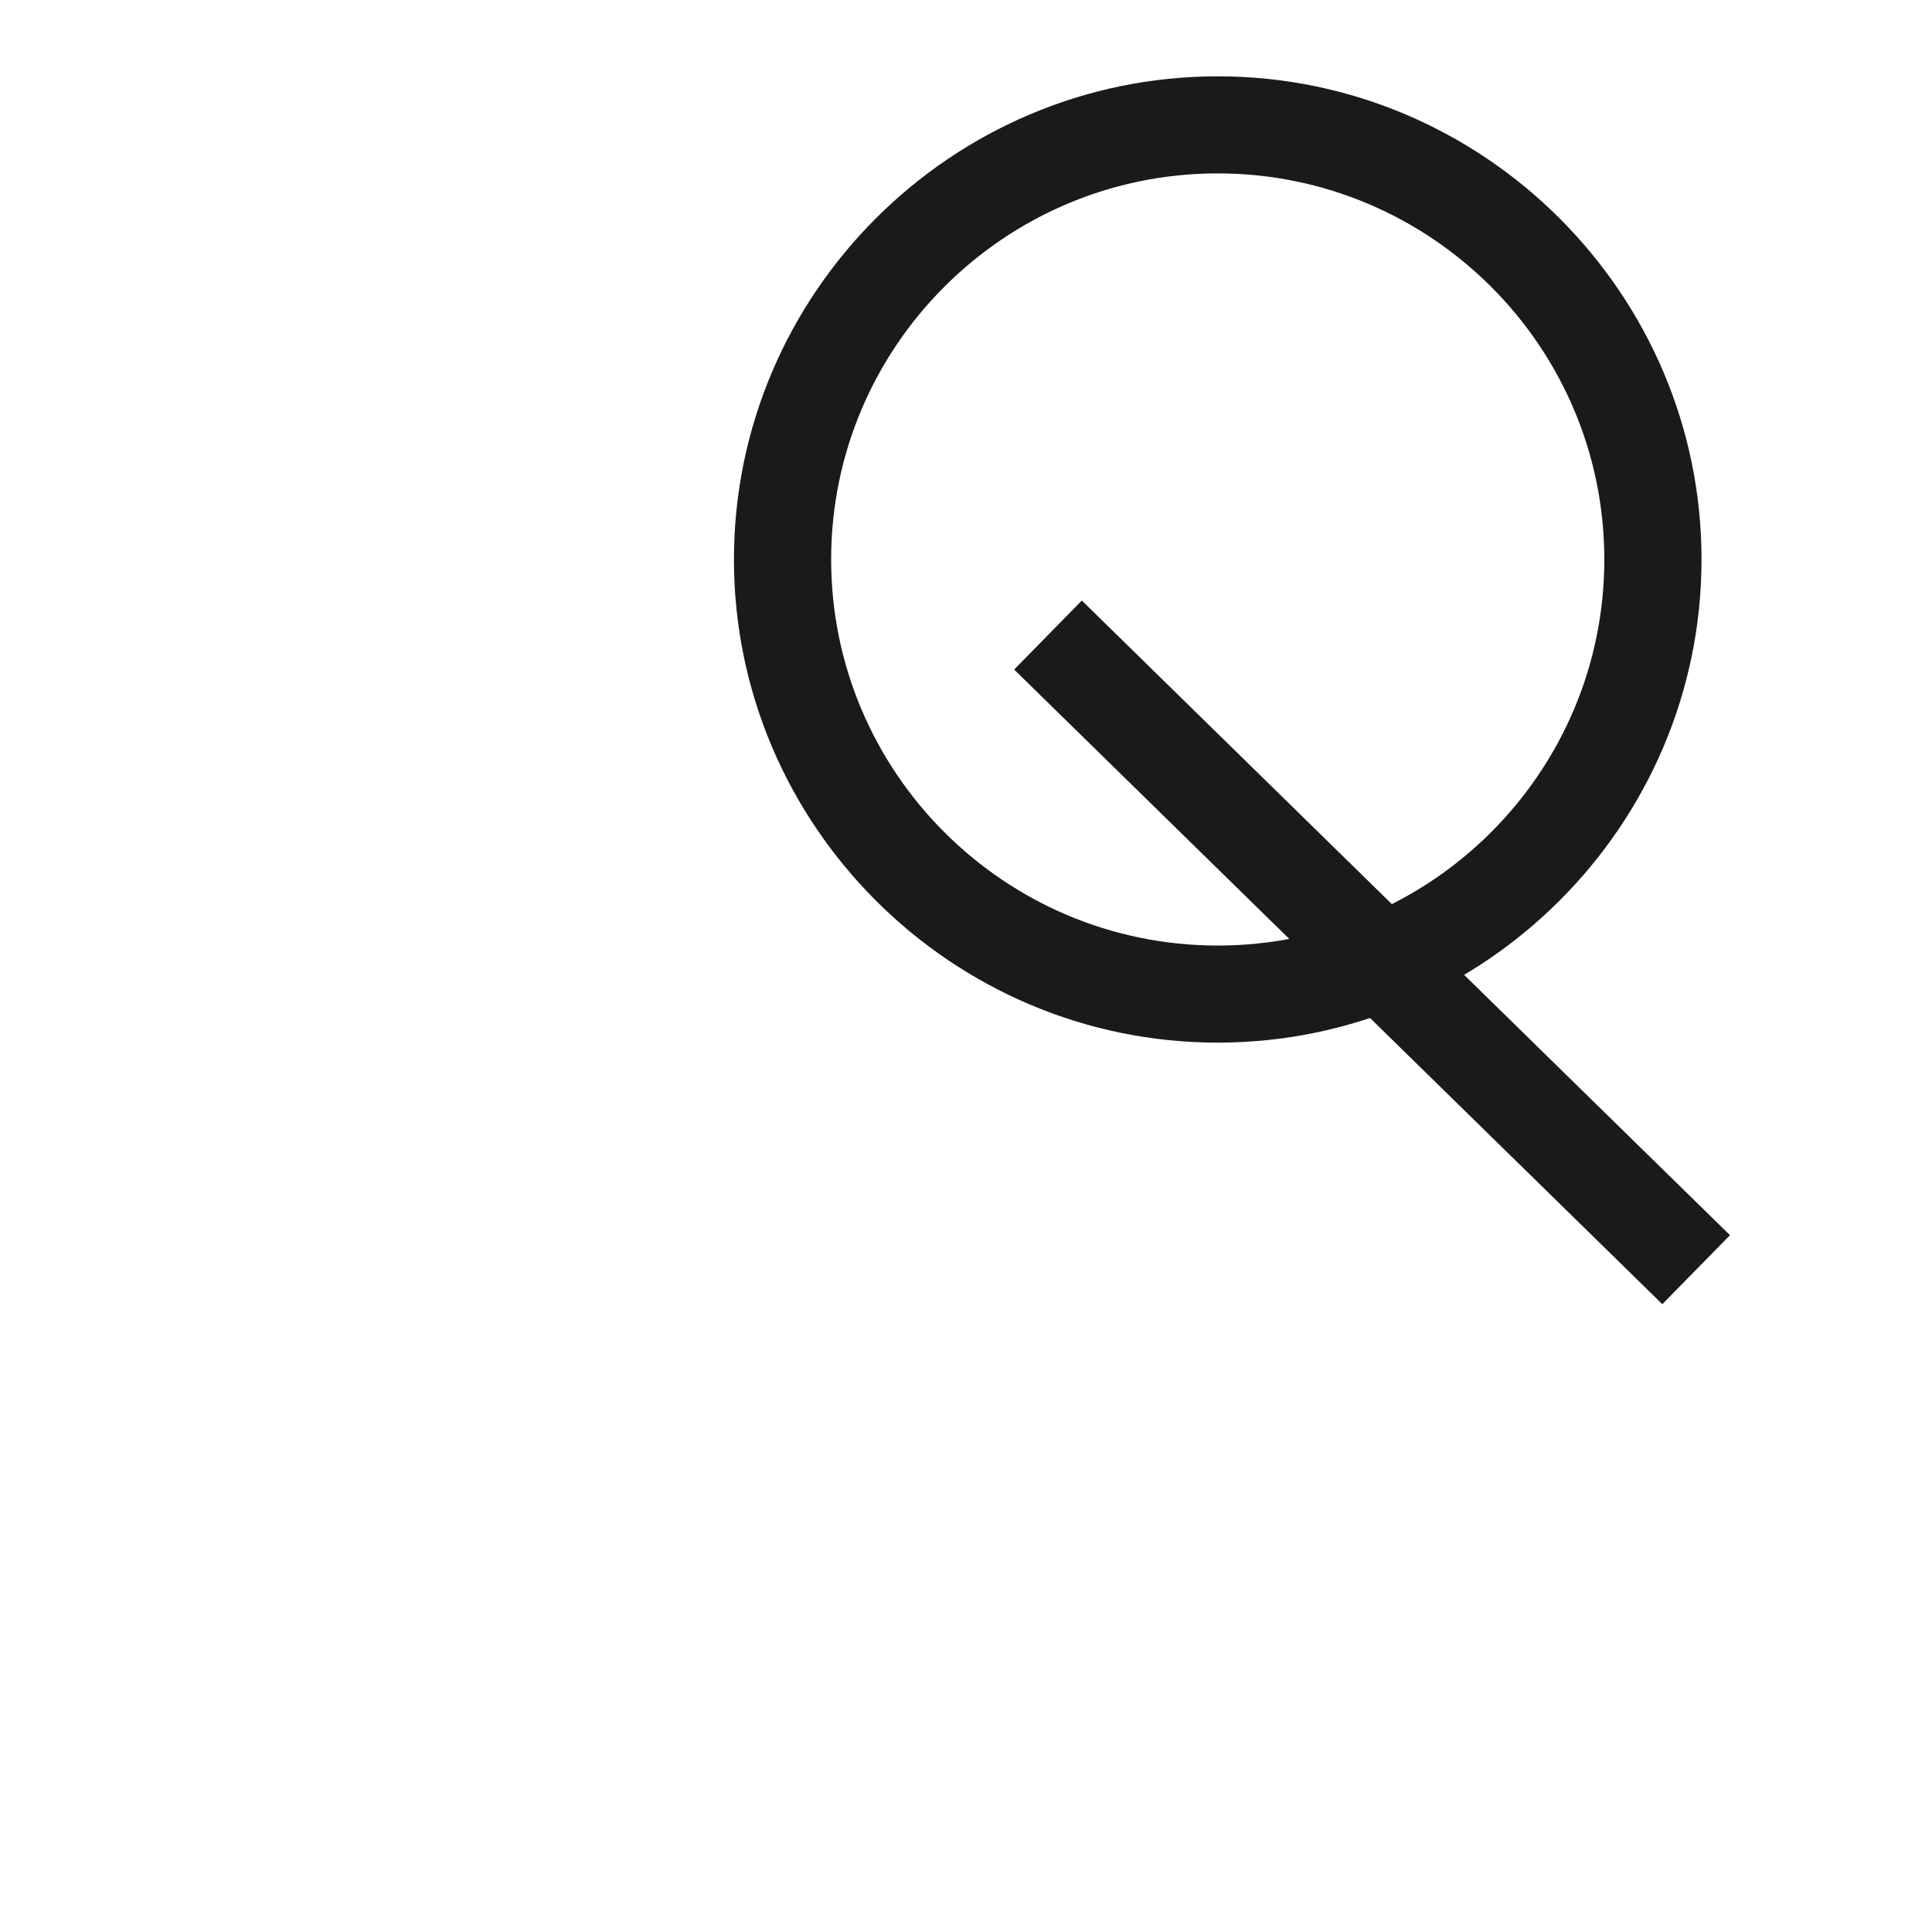 <?xml version="1.0" encoding="UTF-8" standalone="no"?>
<!DOCTYPE svg PUBLIC "-//W3C//DTD SVG 1.1//EN" "http://www.w3.org/Graphics/SVG/1.1/DTD/svg11.dtd">
<svg width="100%" height="100%" viewBox="0 0 20 20" version="1.1" xmlns="http://www.w3.org/2000/svg" xmlns:xlink="http://www.w3.org/1999/xlink" xml:space="preserve" xmlns:serif="http://www.serif.com/" style="fill-rule:evenodd;clip-rule:evenodd;stroke-linecap:square;stroke-linejoin:round;stroke-miterlimit:1.5;">
    <g transform="matrix(1,0,0,1,-76,-28)">
        <g transform="matrix(0.75,0,0,0.75,-596.75,192.5)">
            <g id="Dialog_SelectionChannelsNone" transform="matrix(3.656,0,0,4.301,-73.972,-2419.68)">
                <g id="Transparent-BG" serif:id="Transparent BG" transform="matrix(0.365,0,0,0.31,265.608,511.589)">
                    <rect x="0" y="0" width="20" height="20" style="fill:none;"/>
                </g>
                <g transform="matrix(0.417,0,0,0.354,-2071.9,-1071.65)">
                    <path d="M5616.5,4473.12C5614.09,4473.12 5612.12,4475.09 5612.12,4477.5C5612.12,4479.91 5614.09,4481.88 5616.5,4481.88C5618.91,4481.88 5620.88,4479.91 5620.88,4477.5C5620.88,4475.09 5618.91,4473.12 5616.5,4473.12ZM5616.5,4474C5618.43,4474 5620,4475.57 5620,4477.5C5620,4479.43 5618.43,4481 5616.5,4481C5614.57,4481 5613,4479.43 5613,4477.5C5613,4475.57 5614.57,4474 5616.5,4474Z" style="fill:rgb(26,26,26);"/>
                </g>
                <g transform="matrix(0.365,0,0,0.31,-1779.44,-873.824)">
                    <path d="M5614,4476L5619.99,4481.87" style="fill:none;stroke:rgb(26,26,26);stroke-width:1px;"/>
                </g>
            </g>
        </g>
    </g>
</svg>
